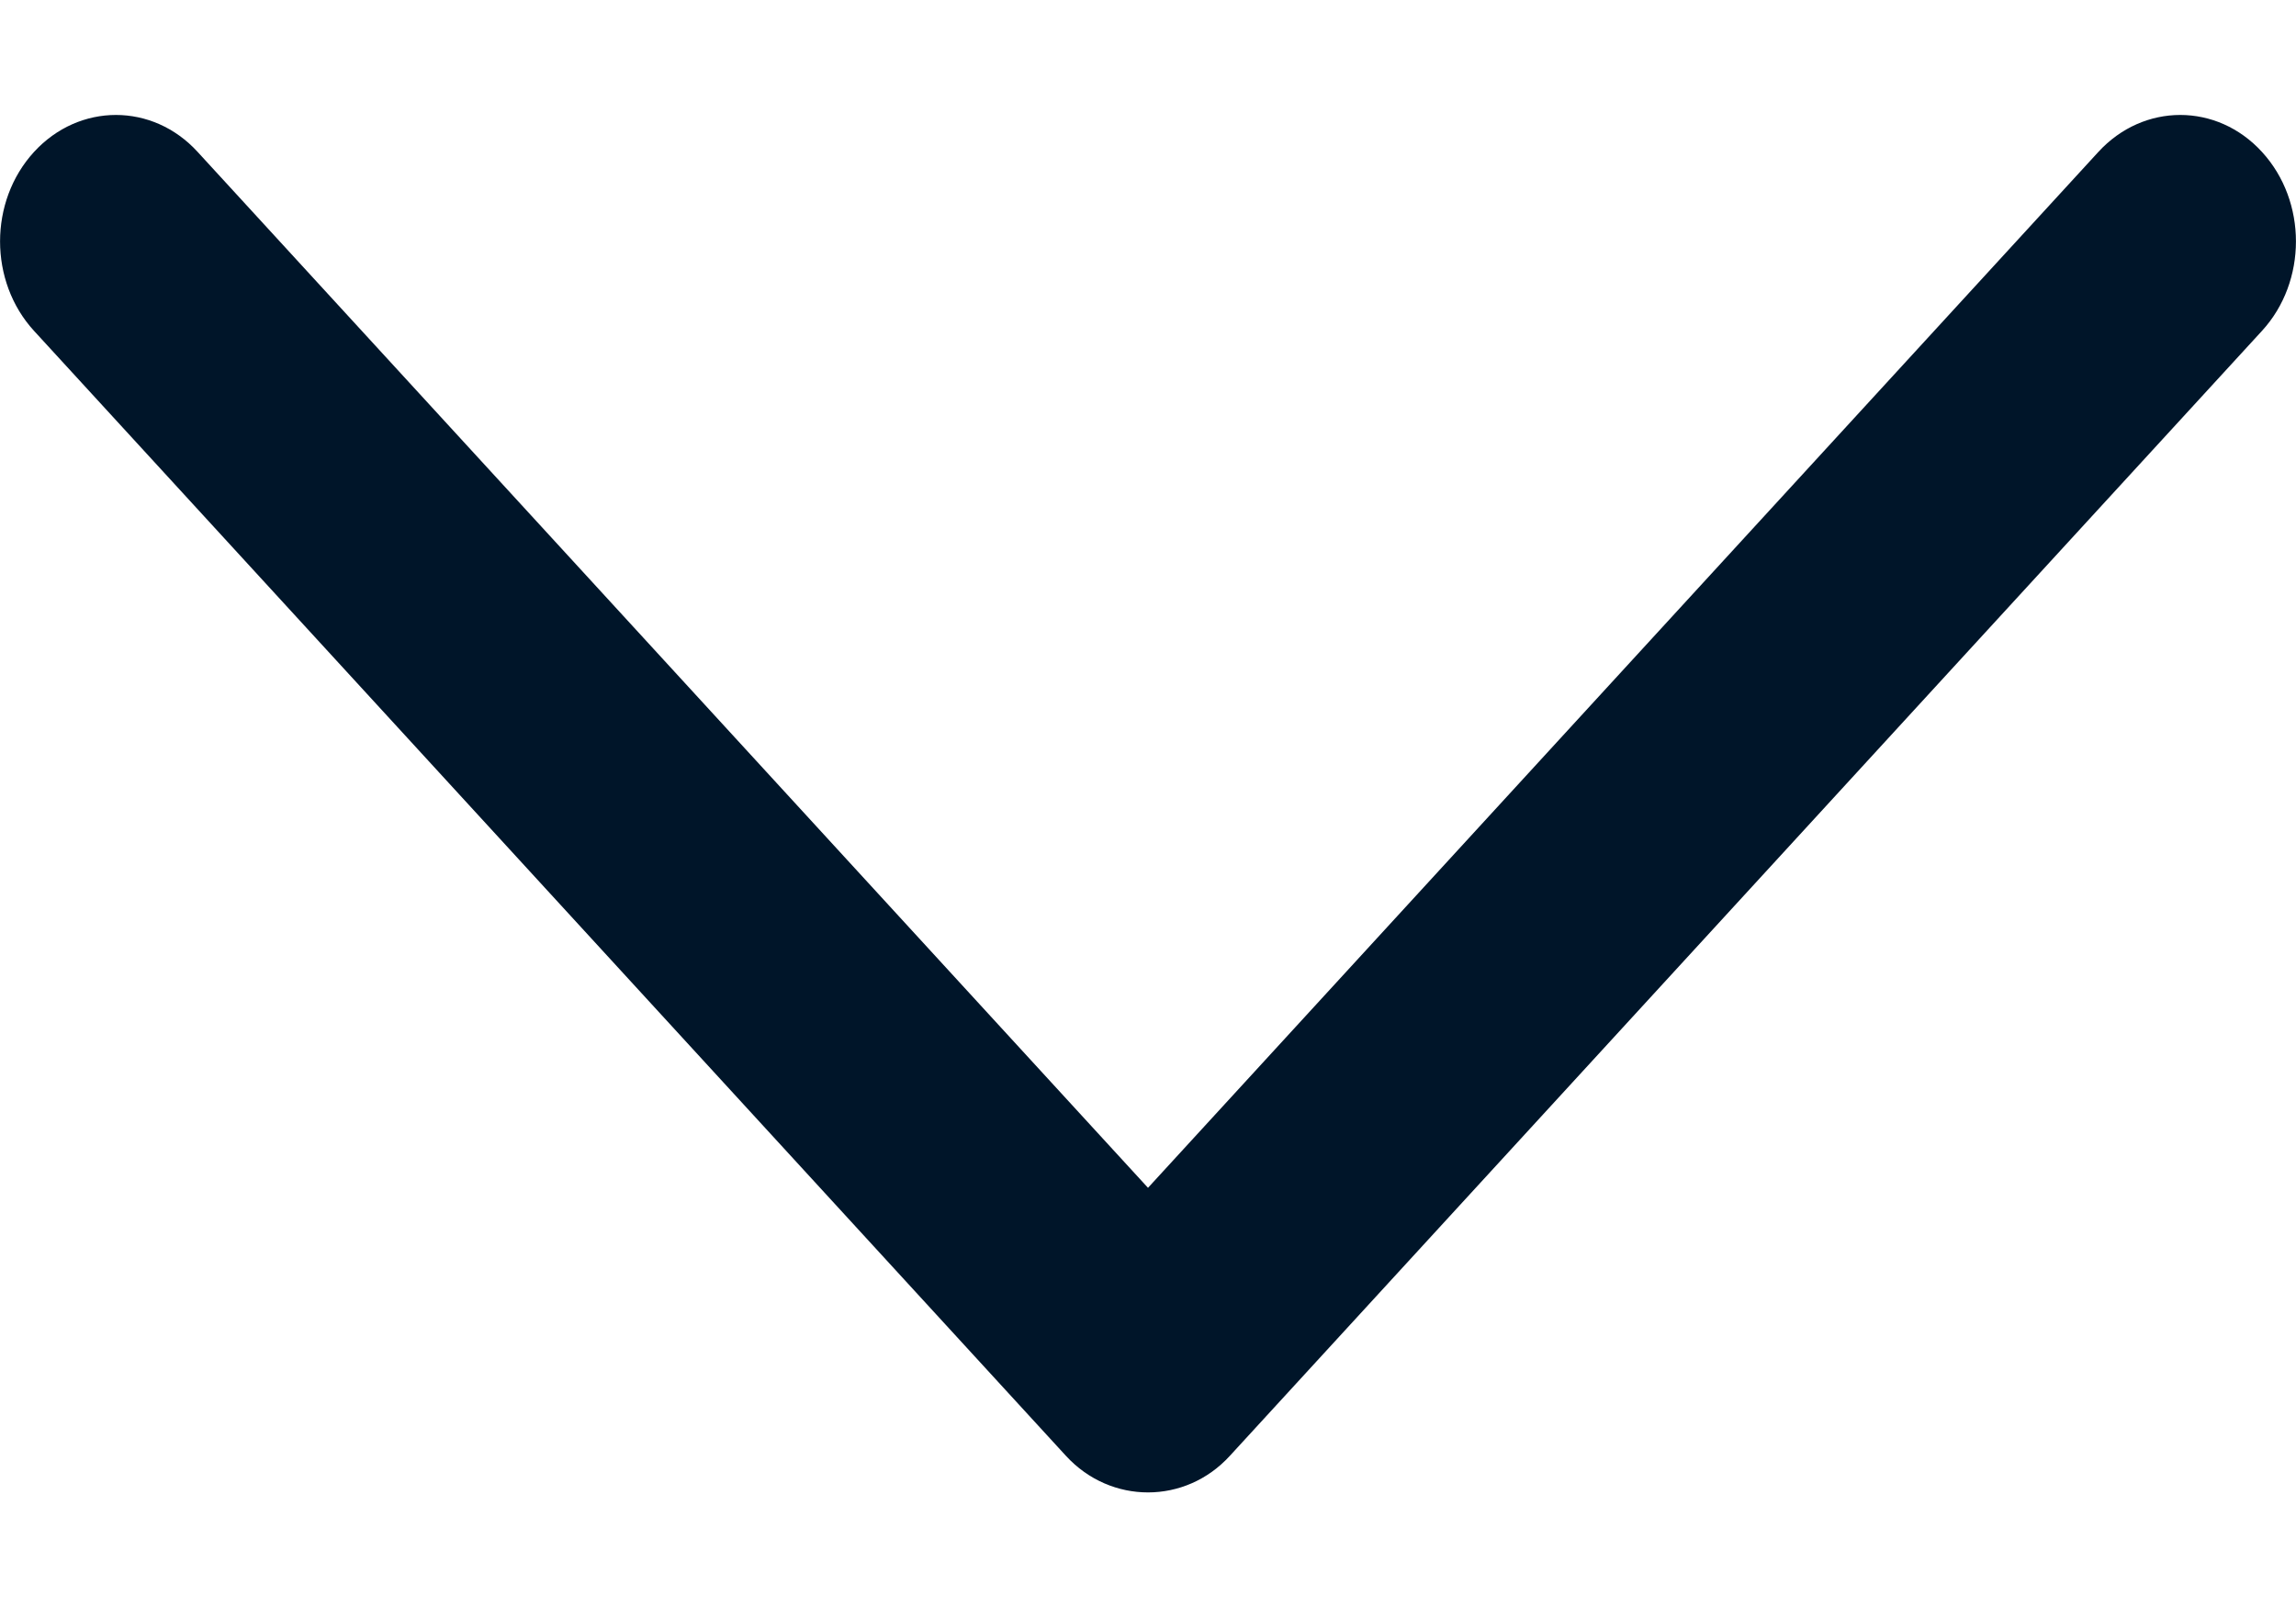 <svg width="10" height="7" viewBox="0 0 10 7" fill="none" xmlns="http://www.w3.org/2000/svg">
<path d="M5.357 6.341L9.852 1.441C10.049 1.226 10.049 0.877 9.852 0.662C9.656 0.447 9.336 0.447 9.139 0.662L5 5.174L0.861 0.662C0.665 0.447 0.345 0.447 0.148 0.662C-0.049 0.877 -0.049 1.226 0.148 1.441L4.643 6.342C4.838 6.554 5.163 6.554 5.357 6.341Z" fill="#001529"/>
</svg>
